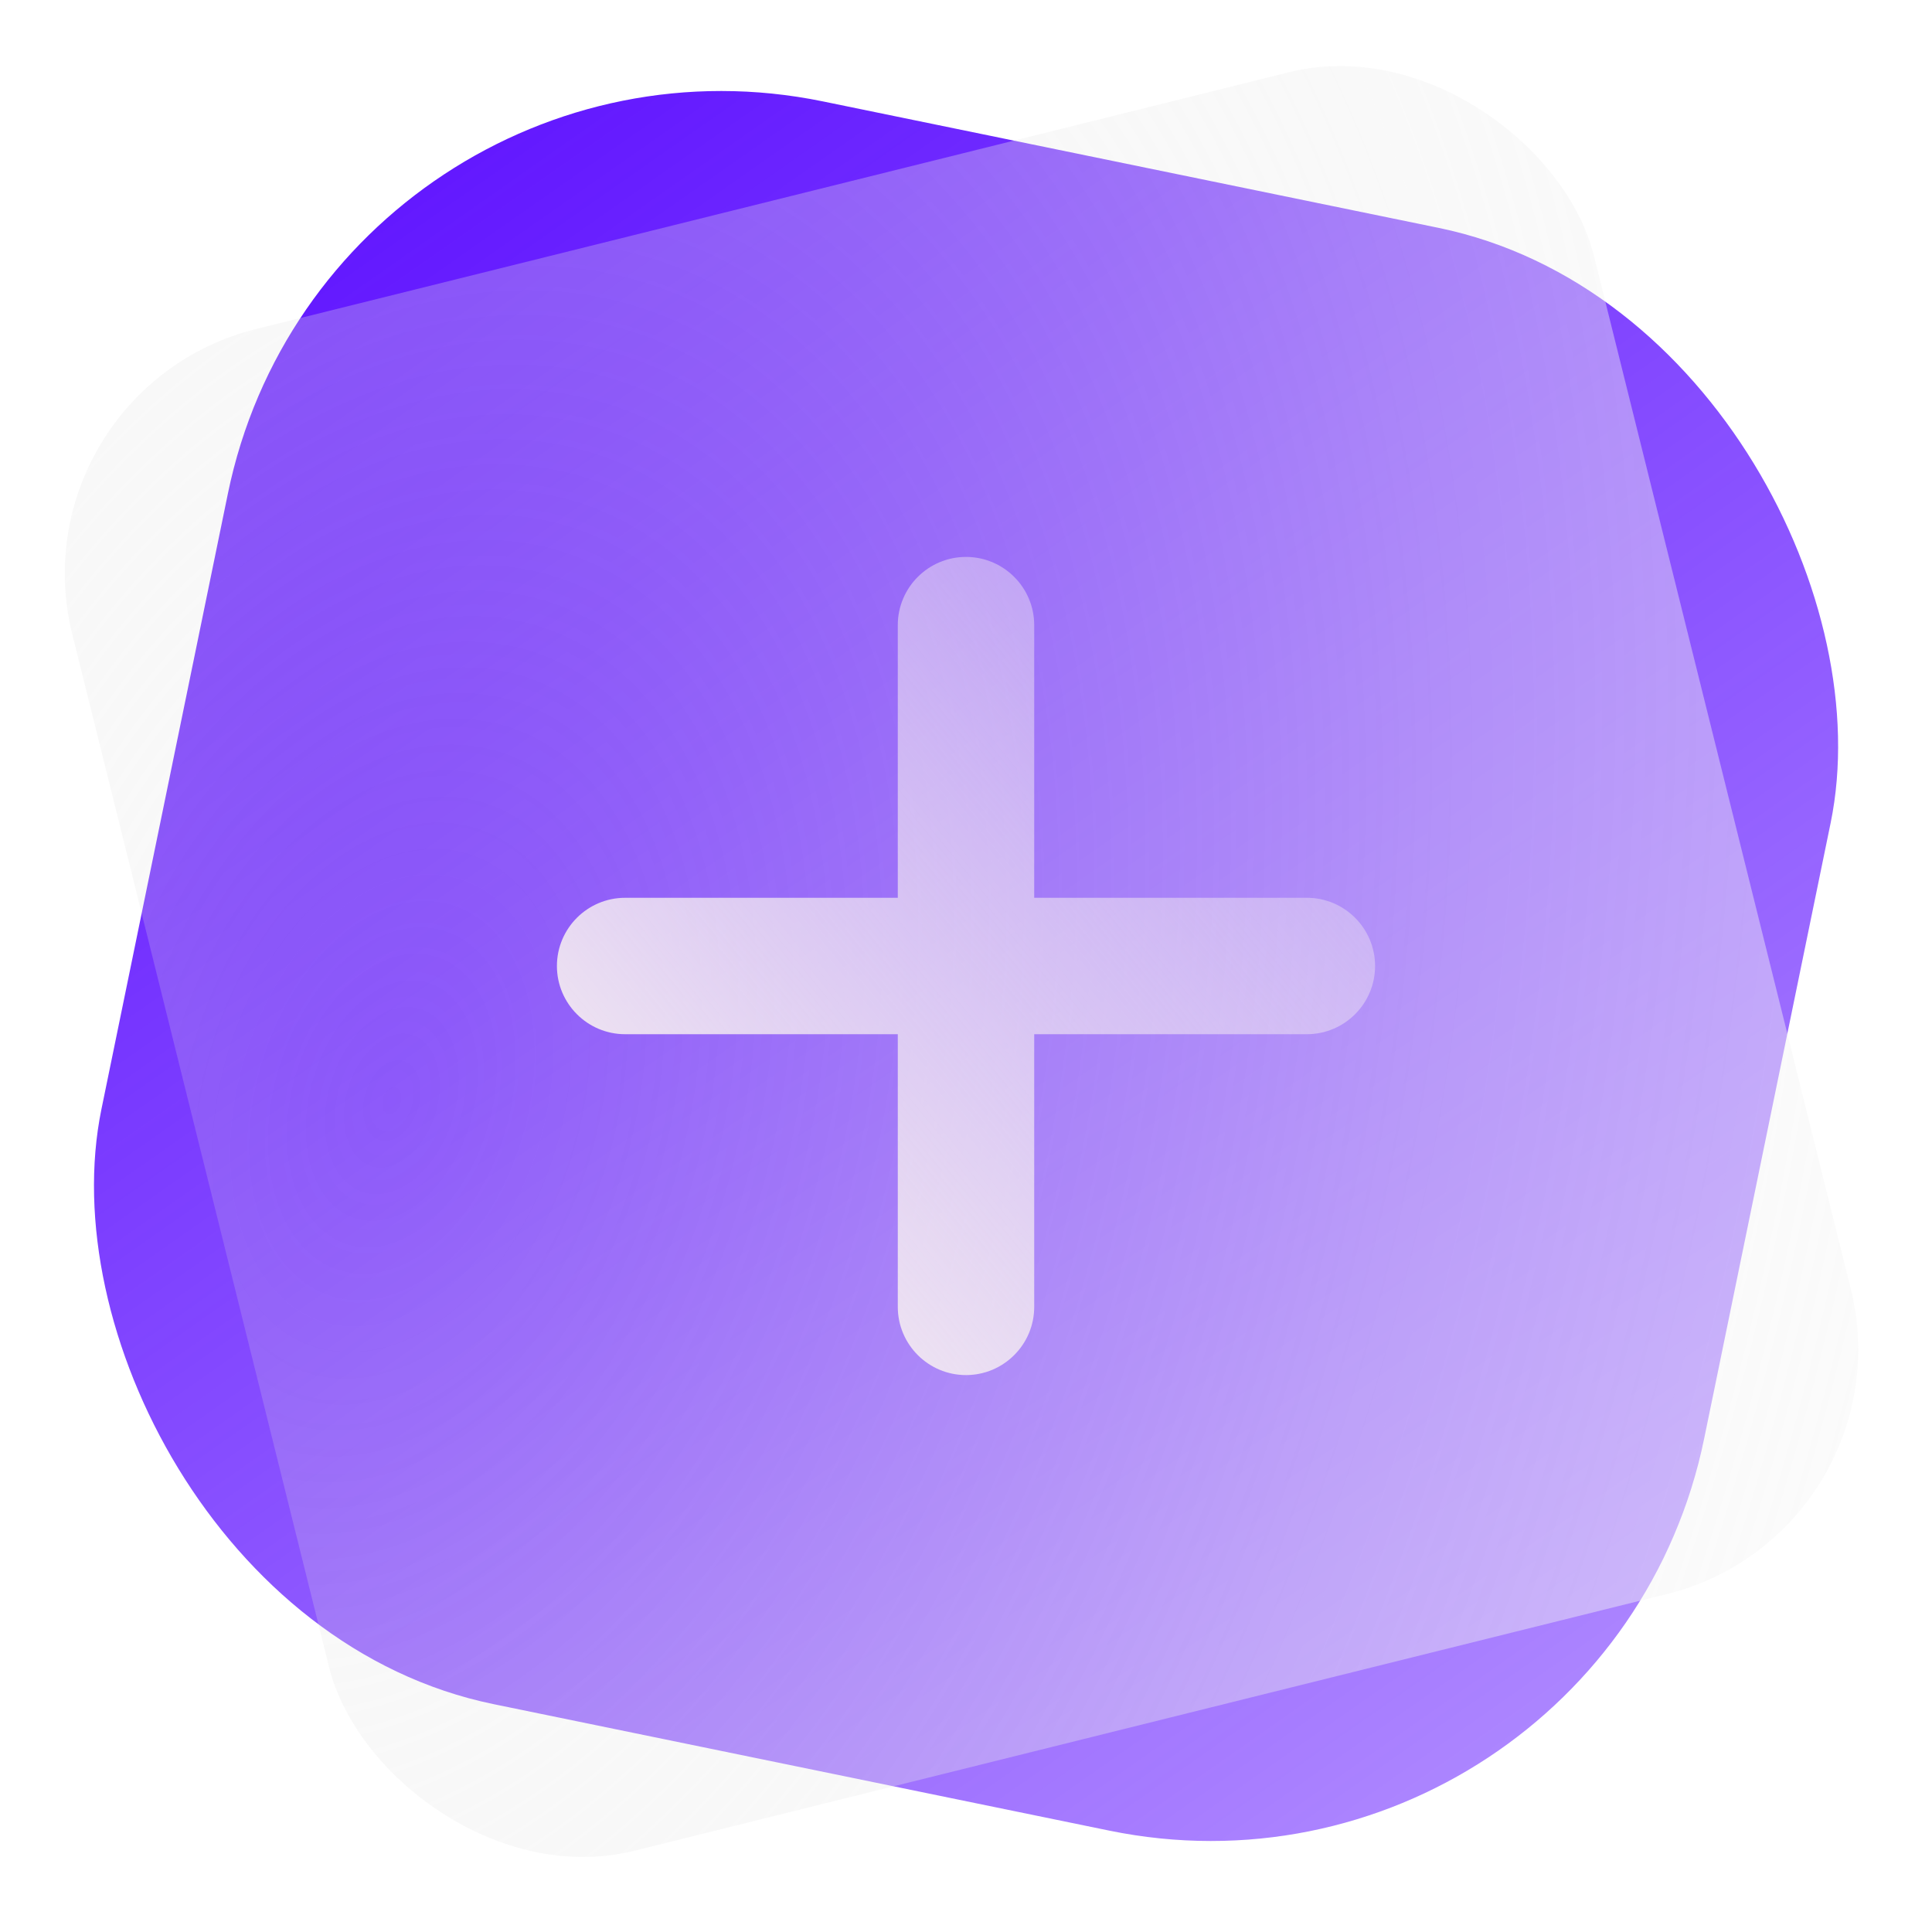 <svg width="23" height="23" viewBox="0 0 23 23" fill="none" xmlns="http://www.w3.org/2000/svg">
<rect x="3.92" width="19.479" height="19.479" rx="6" transform="rotate(11.608 3.92 0)" fill="url(#paint0_linear)"/>
<g filter="url(#filter0_b)">
<rect x="0.137" y="4.641" width="18.667" height="18.667" rx="3" transform="rotate(-13.962 0.137 4.641)" fill="url(#paint1_radial)"/>
</g>
<path fill-rule="evenodd" clip-rule="evenodd" d="M11.5 6.63C11.052 6.63 10.688 6.994 10.688 7.442V10.688H7.442C6.994 10.688 6.63 11.052 6.63 11.5C6.63 11.948 6.994 12.312 7.442 12.312H10.688V15.558C10.688 16.006 11.052 16.37 11.5 16.37C11.948 16.37 12.312 16.006 12.312 15.558V12.312H15.558C16.006 12.312 16.37 11.948 16.37 11.5C16.37 11.052 16.006 10.688 15.558 10.688H12.312V7.442C12.312 6.994 11.948 6.63 11.5 6.63Z" fill="url(#paint2_linear)"/>
<defs>
<filter id="filter0_b" x="-3.863" y="-3.863" width="30.62" height="30.62" filterUnits="userSpaceOnUse" color-interpolation-filters="sRGB">
<feFlood flood-opacity="0" result="BackgroundImageFix"/>
<feGaussianBlur in="BackgroundImage" stdDeviation="2"/>
<feComposite in2="SourceAlpha" operator="in" result="effect1_backgroundBlur"/>
<feBlend mode="normal" in="SourceGraphic" in2="effect1_backgroundBlur" result="shape"/>
</filter>
<linearGradient id="paint0_linear" x1="3.92" y1="2.841" x2="26.239" y2="23.943" gradientUnits="userSpaceOnUse">
<stop stop-color="#6116FF"/>
<stop offset="1" stop-color="#6116FF" stop-opacity="0.37"/>
</linearGradient>
<radialGradient id="paint1_radial" cx="0" cy="0" r="1" gradientUnits="userSpaceOnUse" gradientTransform="translate(2.36 13.975) rotate(34.403) scale(24.779 36.97)">
<stop stop-color="#DCDCDC" stop-opacity="0.15"/>
<stop offset="0.477" stop-color="#EFEFEF" stop-opacity="0.384"/>
<stop offset="1" stop-color="white" stop-opacity="0.59"/>
</radialGradient>
<linearGradient id="paint2_linear" x1="6.63" y1="14.746" x2="17.993" y2="5.413" gradientUnits="userSpaceOnUse">
<stop stop-color="#F8F1F1"/>
<stop offset="1" stop-color="#F8F1F1" stop-opacity="0.07"/>
</linearGradient>
</defs>
</svg>
